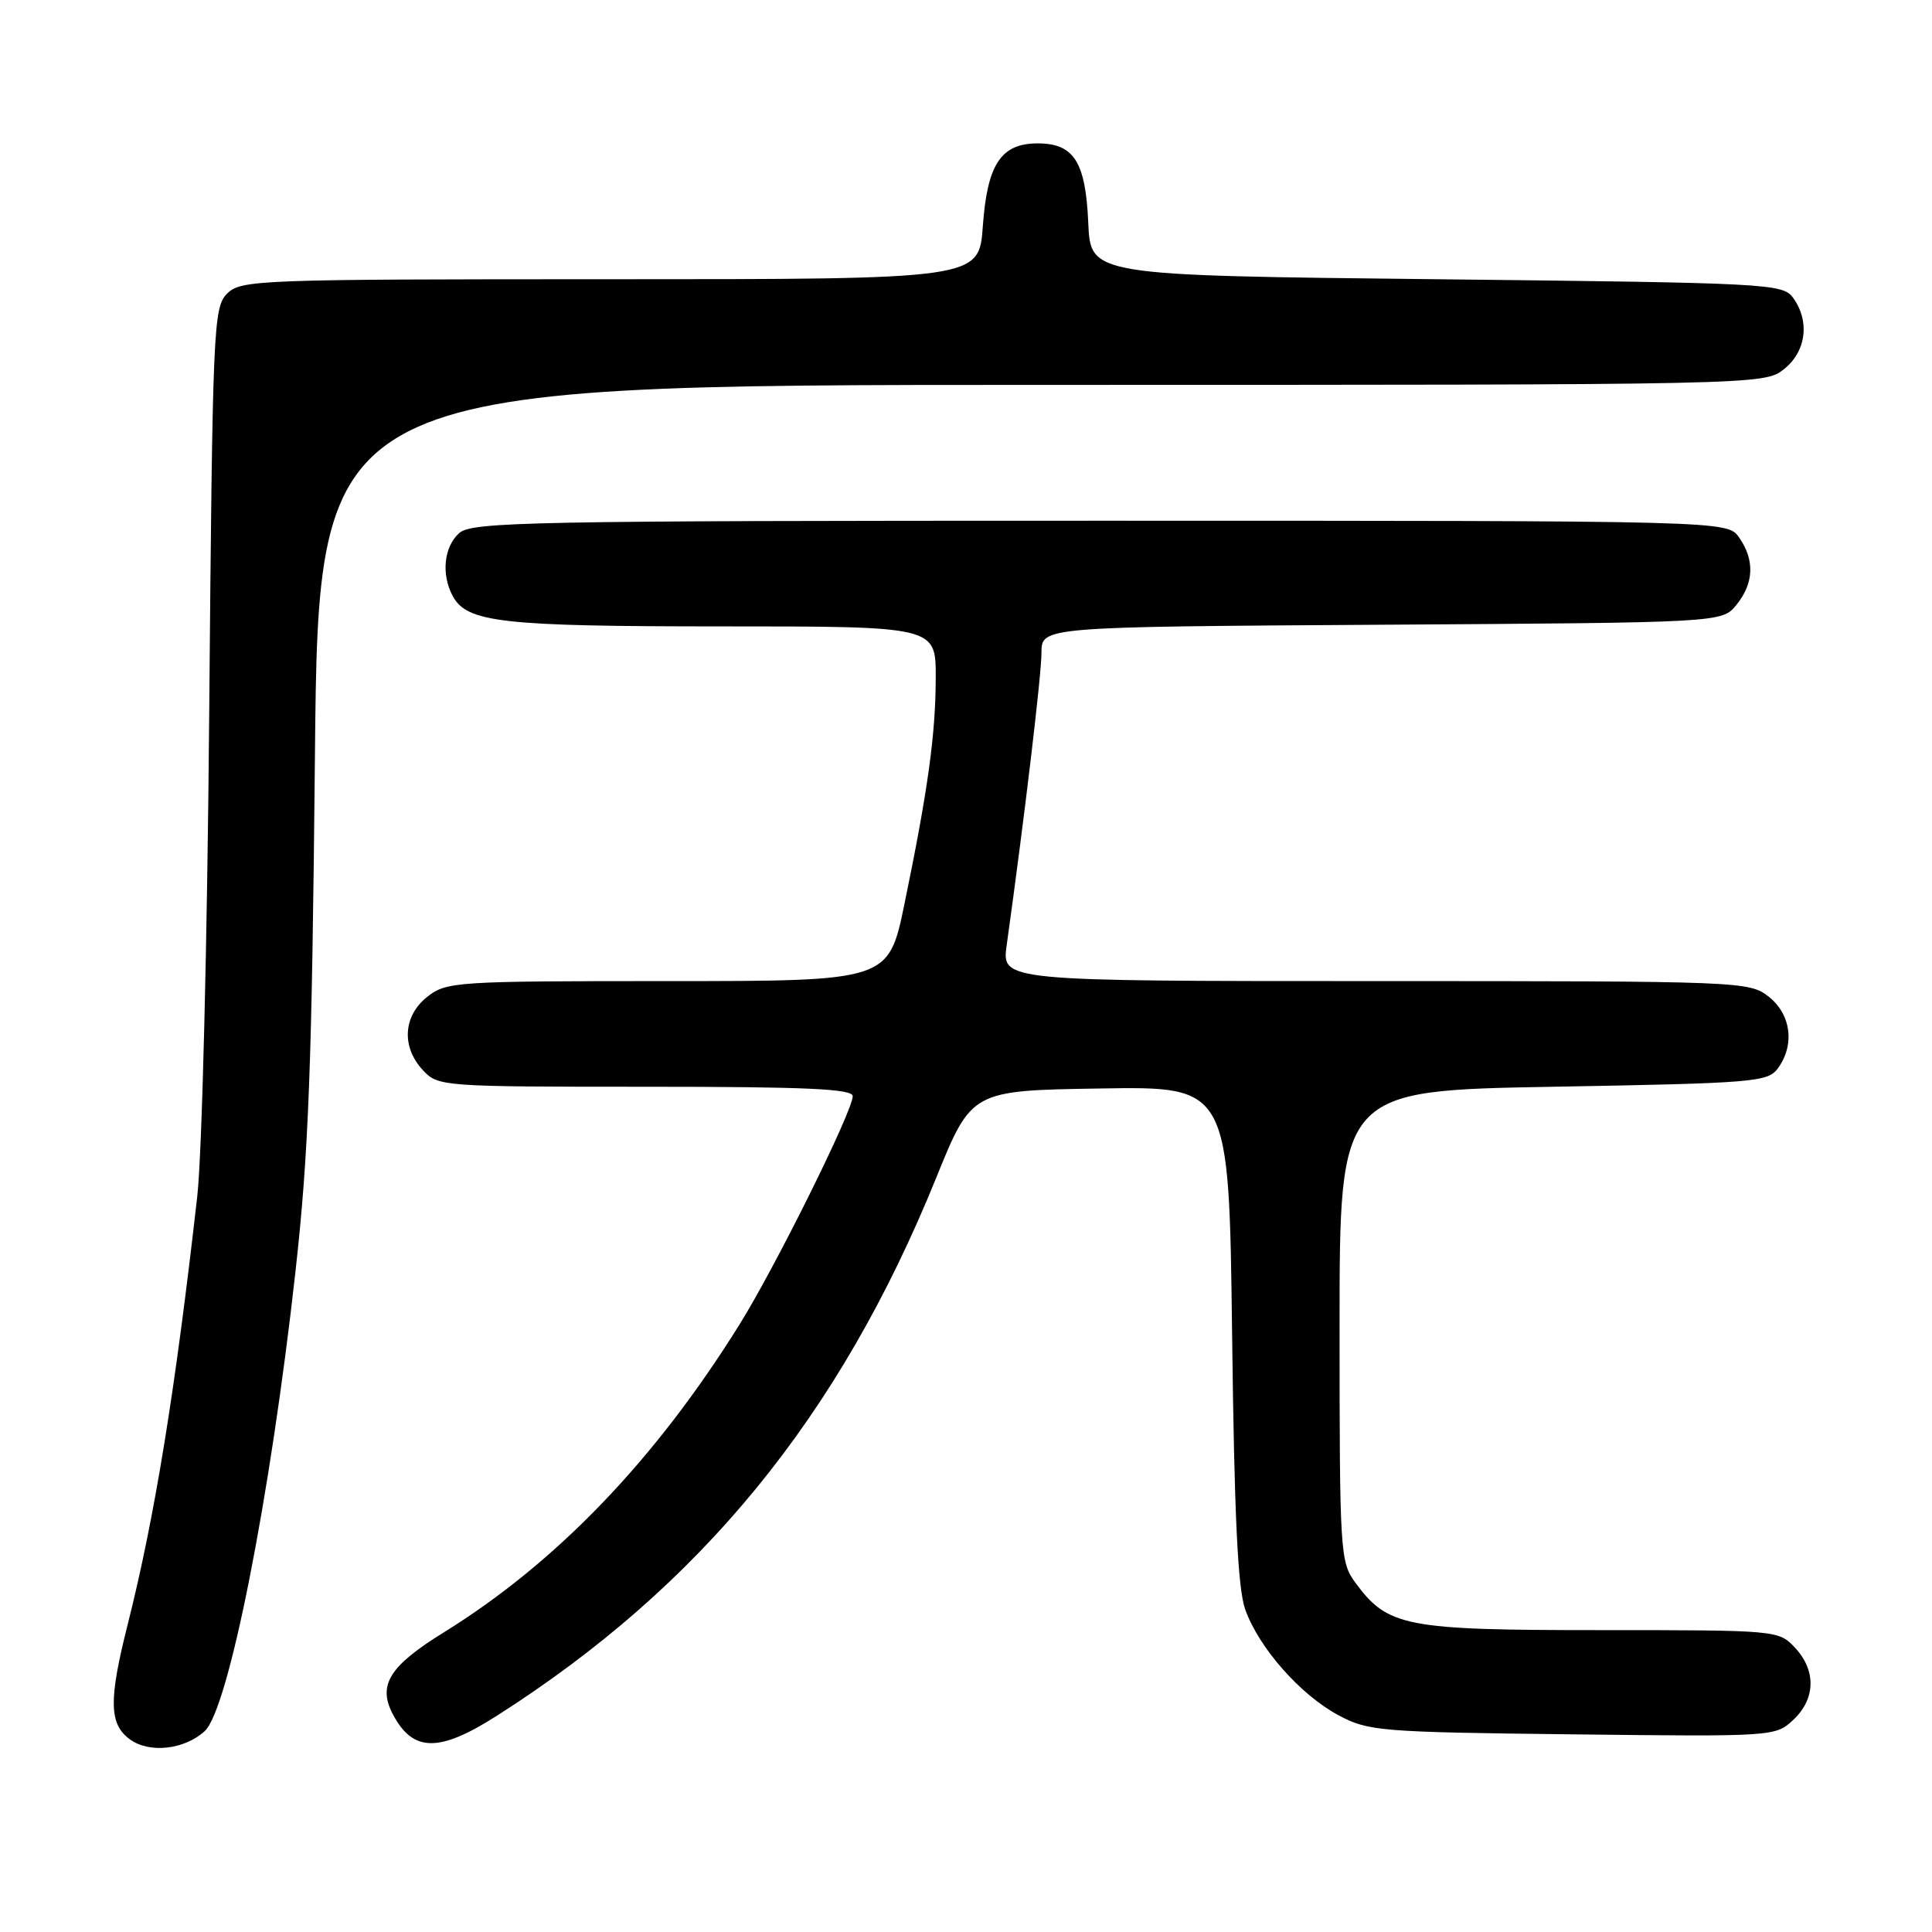 <?xml version="1.0" encoding="UTF-8" standalone="no"?>
<!DOCTYPE svg PUBLIC "-//W3C//DTD SVG 1.1//EN" "http://www.w3.org/Graphics/SVG/1.1/DTD/svg11.dtd" >
<svg xmlns="http://www.w3.org/2000/svg" xmlns:xlink="http://www.w3.org/1999/xlink" version="1.1" viewBox="0 0 256 256">
 <g >
 <path fill="currentColor"
d=" M 27.12 229.39 C 30.27 226.54 35.82 198.45 39.15 168.50 C 40.91 152.63 41.33 141.39 41.73 100.25 C 42.20 51.00 42.20 51.00 137.97 51.00 C 233.33 51.00 233.74 50.99 236.37 48.93 C 239.34 46.59 239.85 42.55 237.58 39.44 C 236.22 37.58 234.24 37.48 190.33 37.00 C 144.50 36.50 144.50 36.50 144.20 29.52 C 143.85 21.44 142.30 19.00 137.50 19.00 C 132.64 19.00 130.82 21.75 130.23 29.97 C 129.73 37.00 129.73 37.00 80.87 37.00 C 34.09 37.00 31.92 37.08 30.09 38.91 C 28.27 40.73 28.16 43.32 27.72 94.66 C 27.47 124.80 26.77 152.90 26.14 158.50 C 23.21 184.39 20.50 201.03 16.94 215.17 C 14.37 225.32 14.44 228.48 17.25 230.50 C 19.84 232.35 24.42 231.84 27.12 229.39 Z  M 65.80 227.37 C 92.93 210.09 111.22 187.71 124.05 156.07 C 128.74 144.50 128.74 144.50 145.80 144.23 C 162.85 143.95 162.85 143.95 163.26 176.73 C 163.55 200.80 164.01 210.50 165.00 213.27 C 166.82 218.36 172.31 224.58 177.36 227.28 C 181.29 229.39 182.86 229.52 208.37 229.81 C 235.01 230.12 235.26 230.10 237.62 227.89 C 240.59 225.10 240.67 221.34 237.83 218.31 C 235.67 216.02 235.43 216.00 212.08 216.00 C 186.15 216.00 183.89 215.56 179.57 209.68 C 177.58 206.97 177.50 205.64 177.50 175.68 C 177.50 144.50 177.50 144.50 205.83 144.00 C 232.41 143.53 234.25 143.38 235.58 141.56 C 237.85 138.45 237.33 134.41 234.37 132.07 C 231.78 130.04 230.79 130.00 182.23 130.00 C 132.73 130.00 132.73 130.00 133.39 125.25 C 135.76 108.26 138.00 89.41 138.00 86.49 C 138.00 83.06 138.00 83.06 183.09 82.78 C 228.18 82.50 228.18 82.50 230.09 80.14 C 232.41 77.28 232.53 74.20 230.44 71.22 C 228.89 69.00 228.89 69.00 145.77 69.00 C 69.84 69.00 62.50 69.14 60.83 70.65 C 58.82 72.47 58.45 76.11 59.98 78.96 C 61.86 82.48 66.42 83.00 95.65 83.00 C 124.00 83.00 124.00 83.00 123.99 89.75 C 123.98 97.29 122.97 104.64 119.85 119.75 C 117.74 130.00 117.74 130.00 88.50 130.00 C 60.44 130.00 59.16 130.08 56.63 132.07 C 53.41 134.61 53.16 138.72 56.04 141.81 C 58.04 143.96 58.58 144.00 85.54 144.00 C 106.85 144.00 113.00 144.28 112.99 145.25 C 112.98 147.24 102.77 167.83 97.99 175.50 C 86.81 193.45 73.75 207.04 58.79 216.31 C 51.58 220.77 50.02 223.28 52.06 227.16 C 54.71 232.18 58.16 232.24 65.80 227.37 Z "/>
</g>
</svg>